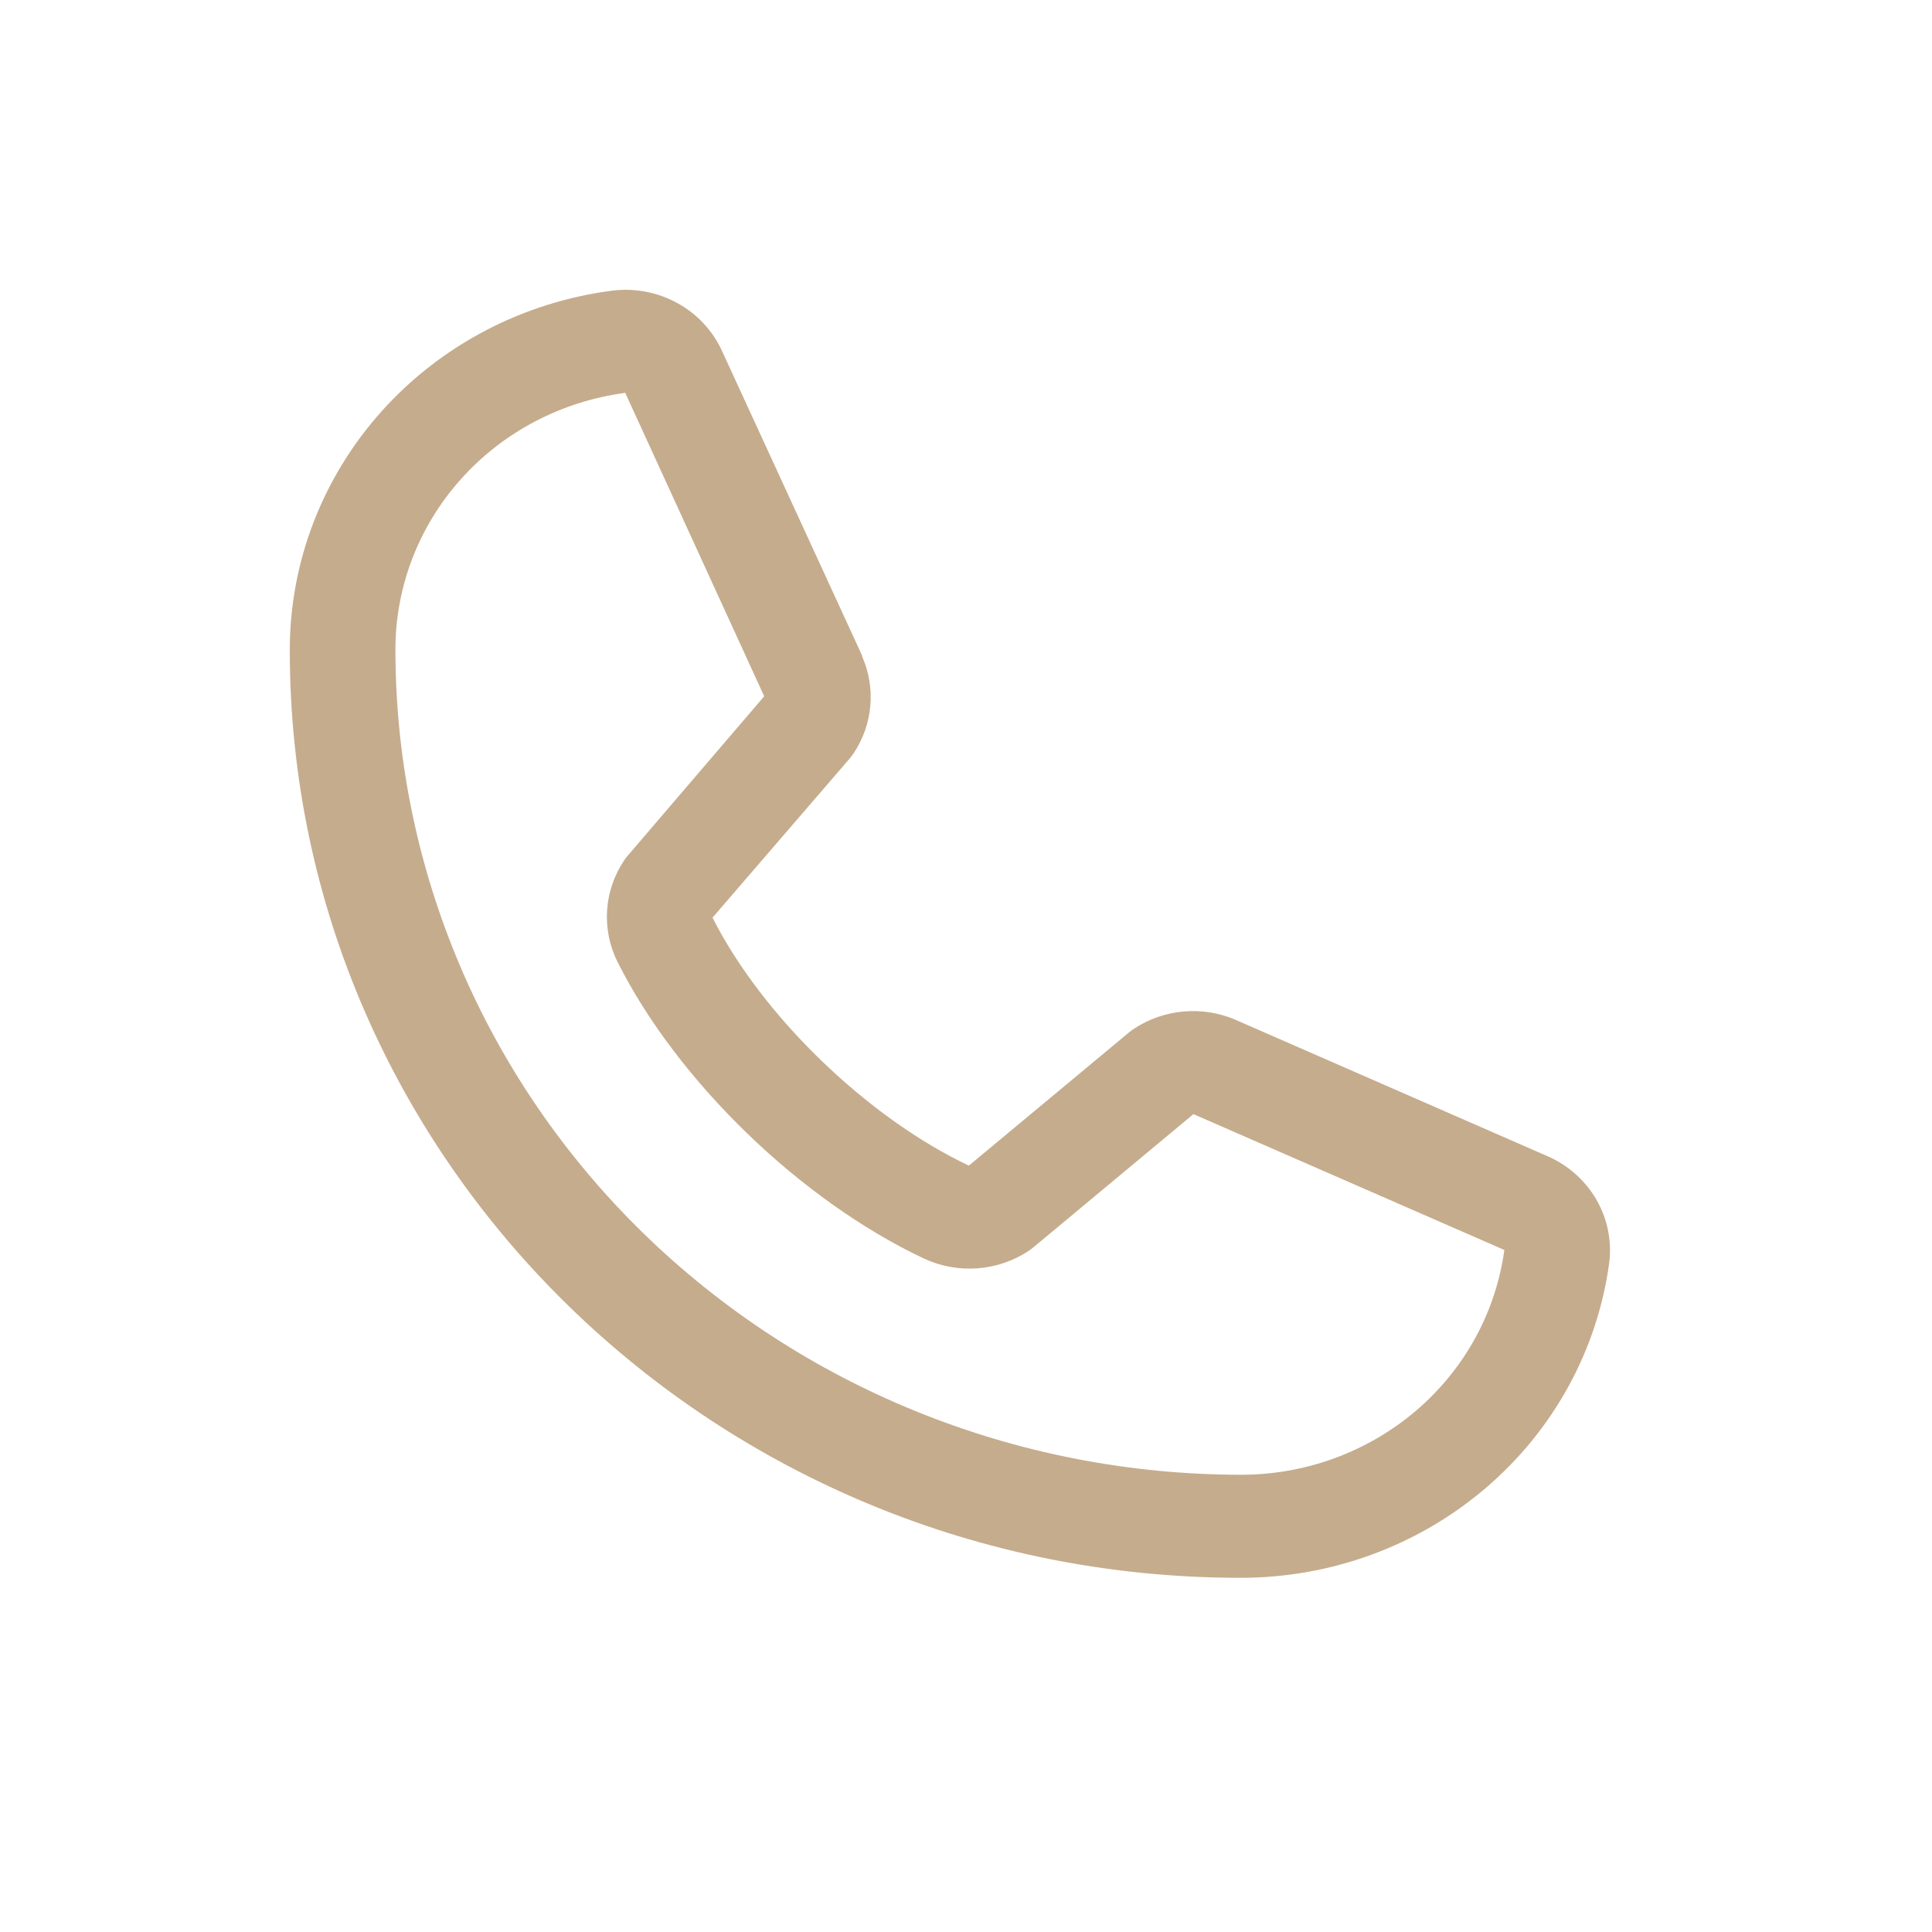 <svg width="60" height="60" viewBox="0 0 60 60" fill="none" xmlns="http://www.w3.org/2000/svg">
<path d="M48.026 35.892L38.368 31.67L38.342 31.658C37.84 31.449 37.294 31.365 36.751 31.413C36.208 31.462 35.686 31.643 35.232 31.938C35.179 31.972 35.127 32.01 35.078 32.05L30.088 36.2C26.927 34.702 23.664 31.542 22.128 28.498L26.388 23.556C26.429 23.506 26.468 23.456 26.505 23.402C26.801 22.96 26.981 22.454 27.028 21.929C27.075 21.403 26.989 20.875 26.776 20.39V20.366L22.436 10.928C22.154 10.294 21.671 9.766 21.056 9.423C20.442 9.08 19.731 8.94 19.029 9.024C16.251 9.38 13.701 10.711 11.856 12.768C10.01 14.825 8.995 17.466 9 20.2C9 36.08 22.243 49 38.52 49C41.322 49.005 44.03 48.015 46.138 46.214C48.246 44.414 49.61 41.926 49.976 39.216C50.062 38.531 49.918 37.837 49.567 37.238C49.215 36.639 48.675 36.167 48.026 35.892ZM38.52 45.8C31.563 45.792 24.893 43.093 19.974 38.294C15.055 33.494 12.288 26.987 12.28 20.2C12.272 18.247 12.994 16.358 14.309 14.886C15.624 13.413 17.444 12.459 19.428 12.2C19.428 12.208 19.428 12.216 19.428 12.224L23.733 21.624L19.496 26.572C19.453 26.62 19.414 26.672 19.379 26.726C19.071 27.188 18.89 27.719 18.854 28.27C18.818 28.82 18.928 29.369 19.174 29.866C21.032 33.572 24.859 37.278 28.699 39.088C29.211 39.326 29.778 39.429 30.344 39.39C30.91 39.35 31.455 39.167 31.927 38.86C31.98 38.825 32.031 38.788 32.079 38.748L37.063 34.6L46.698 38.81H46.72C46.458 40.748 45.481 42.527 43.972 43.814C42.462 45.1 40.524 45.806 38.52 45.8Z" fill="#C5AC8D"/>
</svg>
